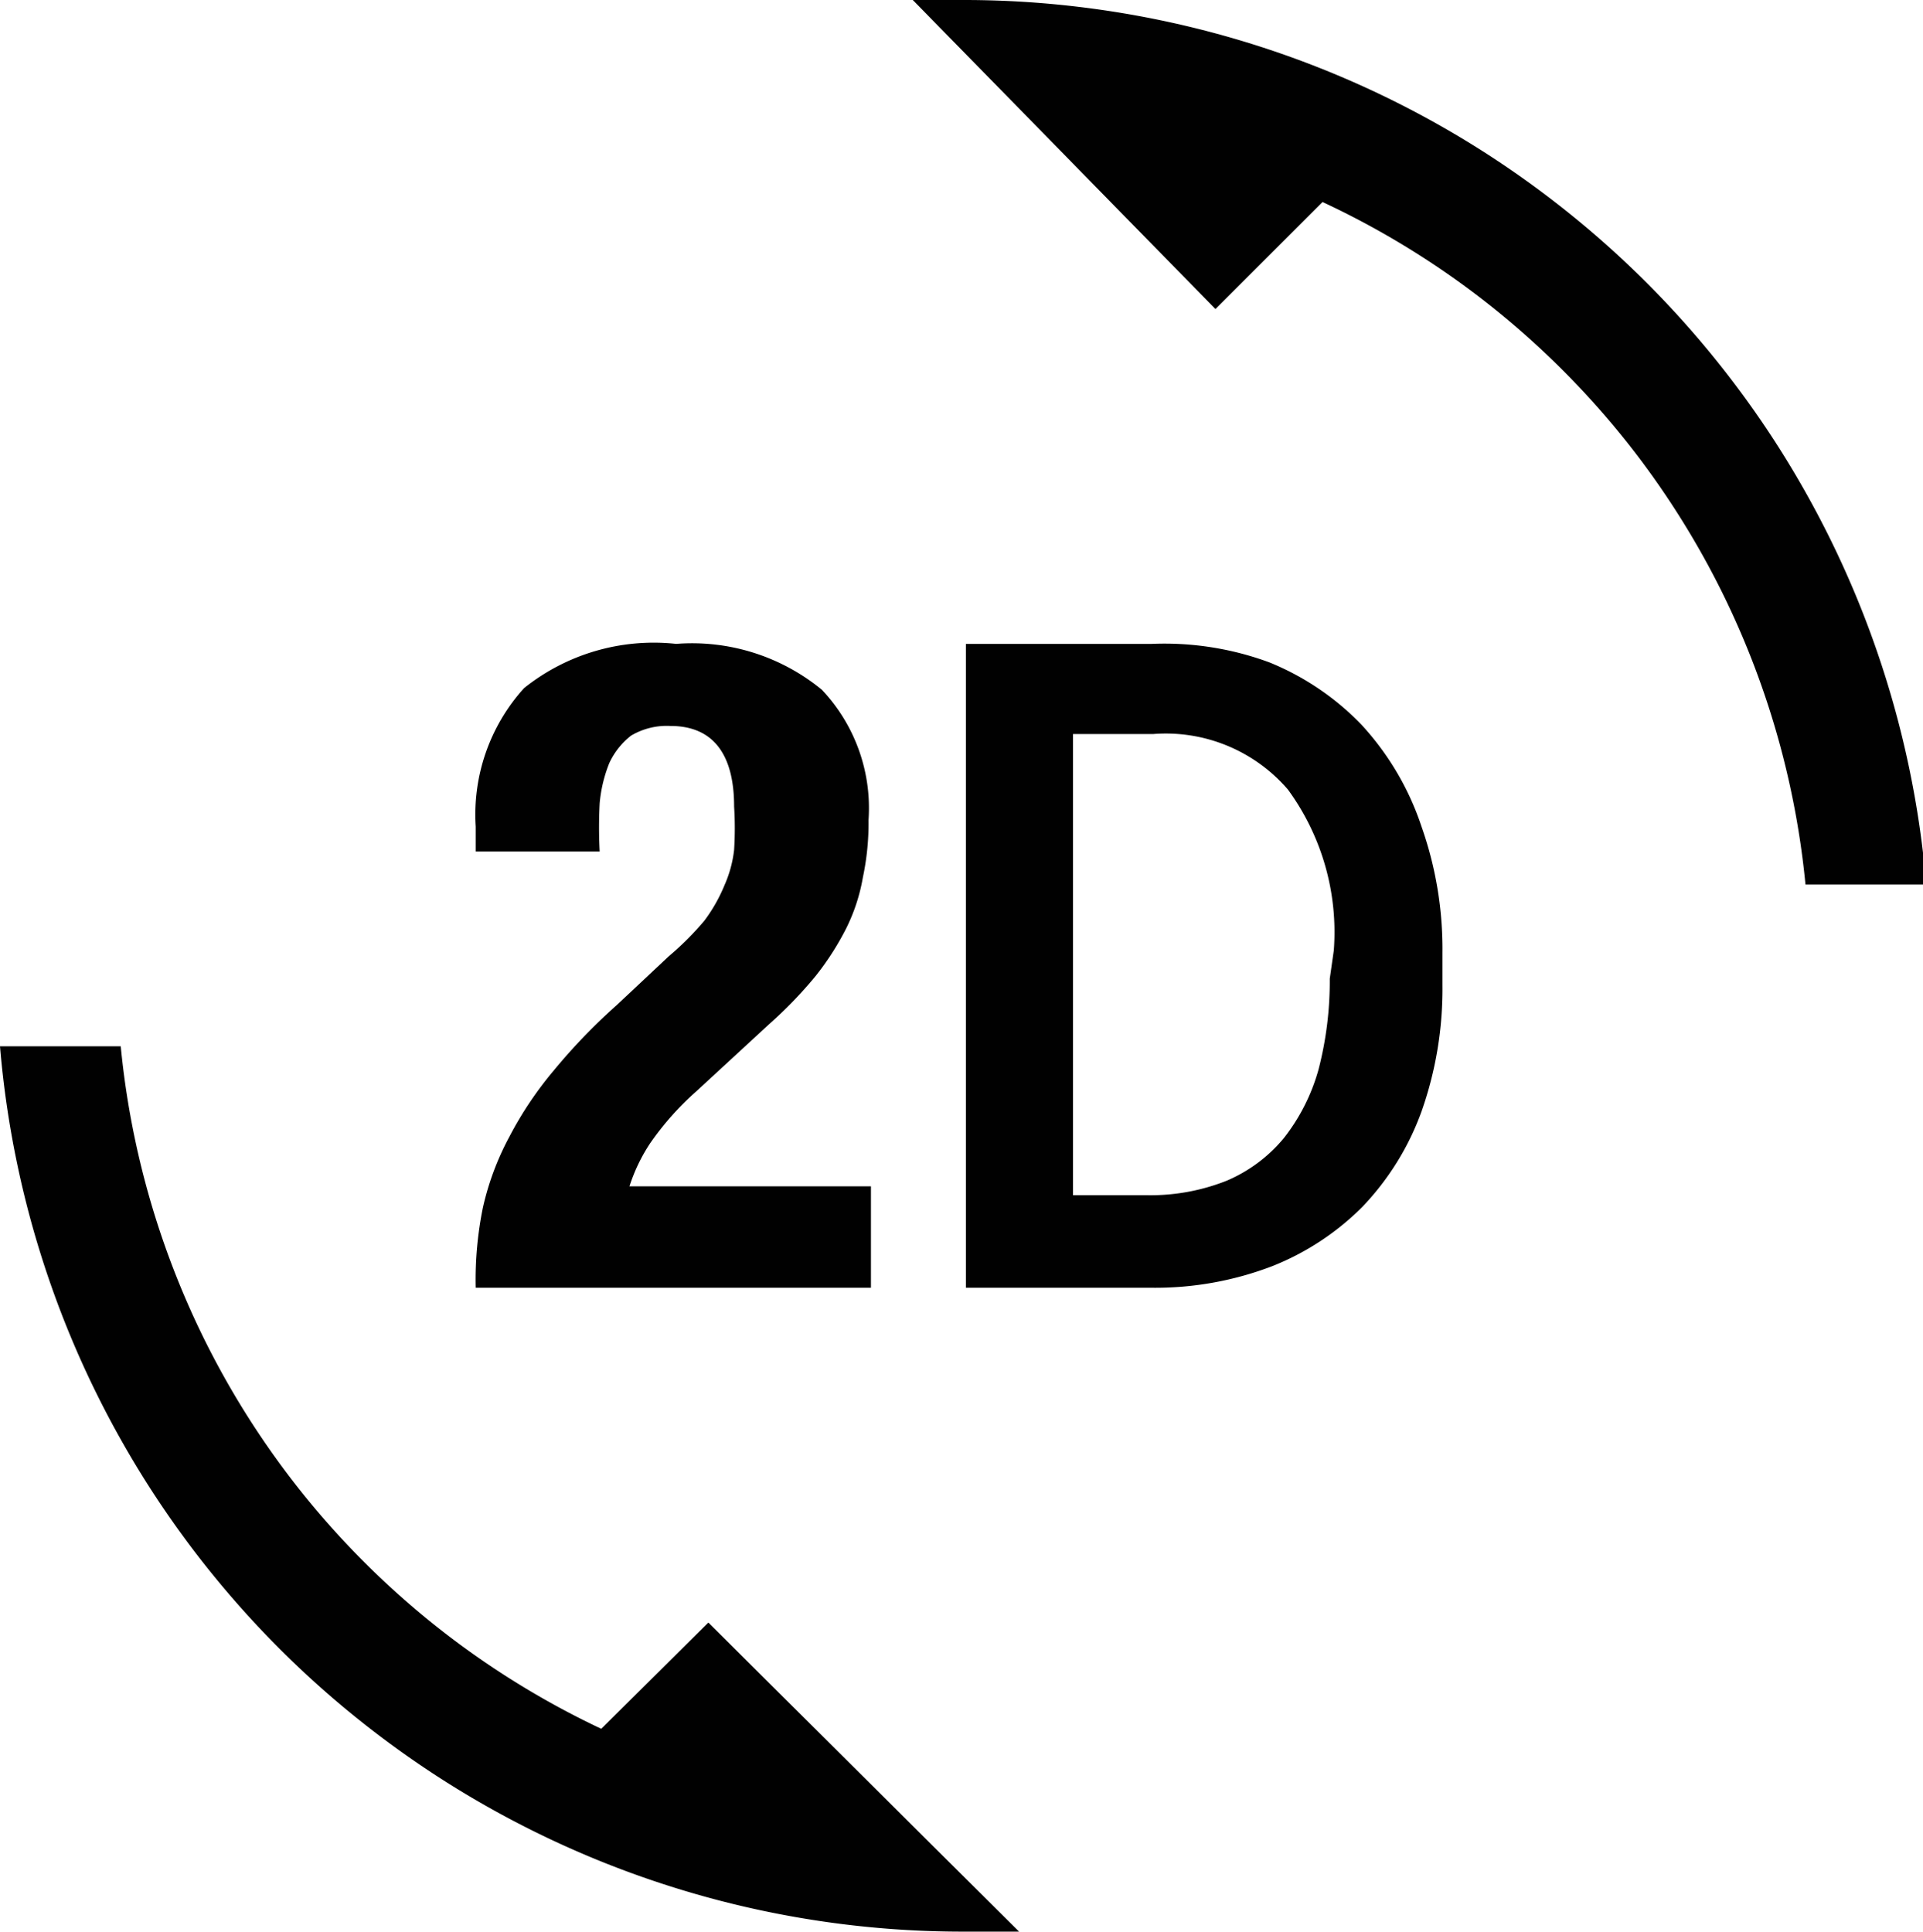 <svg xmlns="http://www.w3.org/2000/svg" viewBox="0 0 23.89 24"><defs><style>.cls-1{fill:#010101;}</style></defs><title>Asset 3</title><g id="Layer_2" data-name="Layer 2"><g id="Layer_1-2" data-name="Layer 1"><path class="cls-1" d="M7.47,21.48A10.49,10.49,0,0,1,1.5,13H0A12,12,0,0,0,12,24l.66,0L8.8,20.16ZM16.91,9a3.33,3.33,0,0,0-1.14-.77A3.76,3.76,0,0,0,14.31,8H12v8h2.3a4.06,4.06,0,0,0,1.51-.27A3.3,3.3,0,0,0,16.92,15a3.37,3.37,0,0,0,.74-1.19,4.57,4.57,0,0,0,.26-1.57v-.4a4.57,4.57,0,0,0-.26-1.57A3.49,3.49,0,0,0,16.91,9m-.39,3.16a4.37,4.37,0,0,1-.14,1.13,2.43,2.43,0,0,1-.43.85,1.87,1.87,0,0,1-.71.53,2.57,2.57,0,0,1-1,.18h-.91V9.12h1A2,2,0,0,1,16,9.81a3,3,0,0,1,.57,2ZM12,0l-.66,0L15.1,3.84l1.33-1.33a10.47,10.47,0,0,1,6,8.48h1.5A12,12,0,0,0,12,0"/><path class="cls-1" d="M5.91,16A4.48,4.48,0,0,1,6,15a3.46,3.46,0,0,1,.33-.88,4.52,4.52,0,0,1,.55-.82,7.32,7.32,0,0,1,.78-.81l.65-.61a3.64,3.64,0,0,0,.44-.44A2,2,0,0,0,9,11a1.5,1.5,0,0,0,.12-.44,4.27,4.27,0,0,0,0-.54c0-.66-.27-1-.79-1a.87.87,0,0,0-.49.12.93.93,0,0,0-.27.34,1.75,1.75,0,0,0-.12.5,5.74,5.74,0,0,0,0,.6H5.91v-.31a2.34,2.34,0,0,1,.6-1.72A2.58,2.58,0,0,1,8.4,8a2.54,2.54,0,0,1,1.81.57,2.14,2.14,0,0,1,.58,1.62,3.23,3.23,0,0,1-.07.71,2.29,2.29,0,0,1-.21.64,3.47,3.47,0,0,1-.38.59,5.35,5.35,0,0,1-.58.6l-.9.83a3.6,3.6,0,0,0-.57.64,2.16,2.16,0,0,0-.26.54h3V16Z"/></g></g></svg>